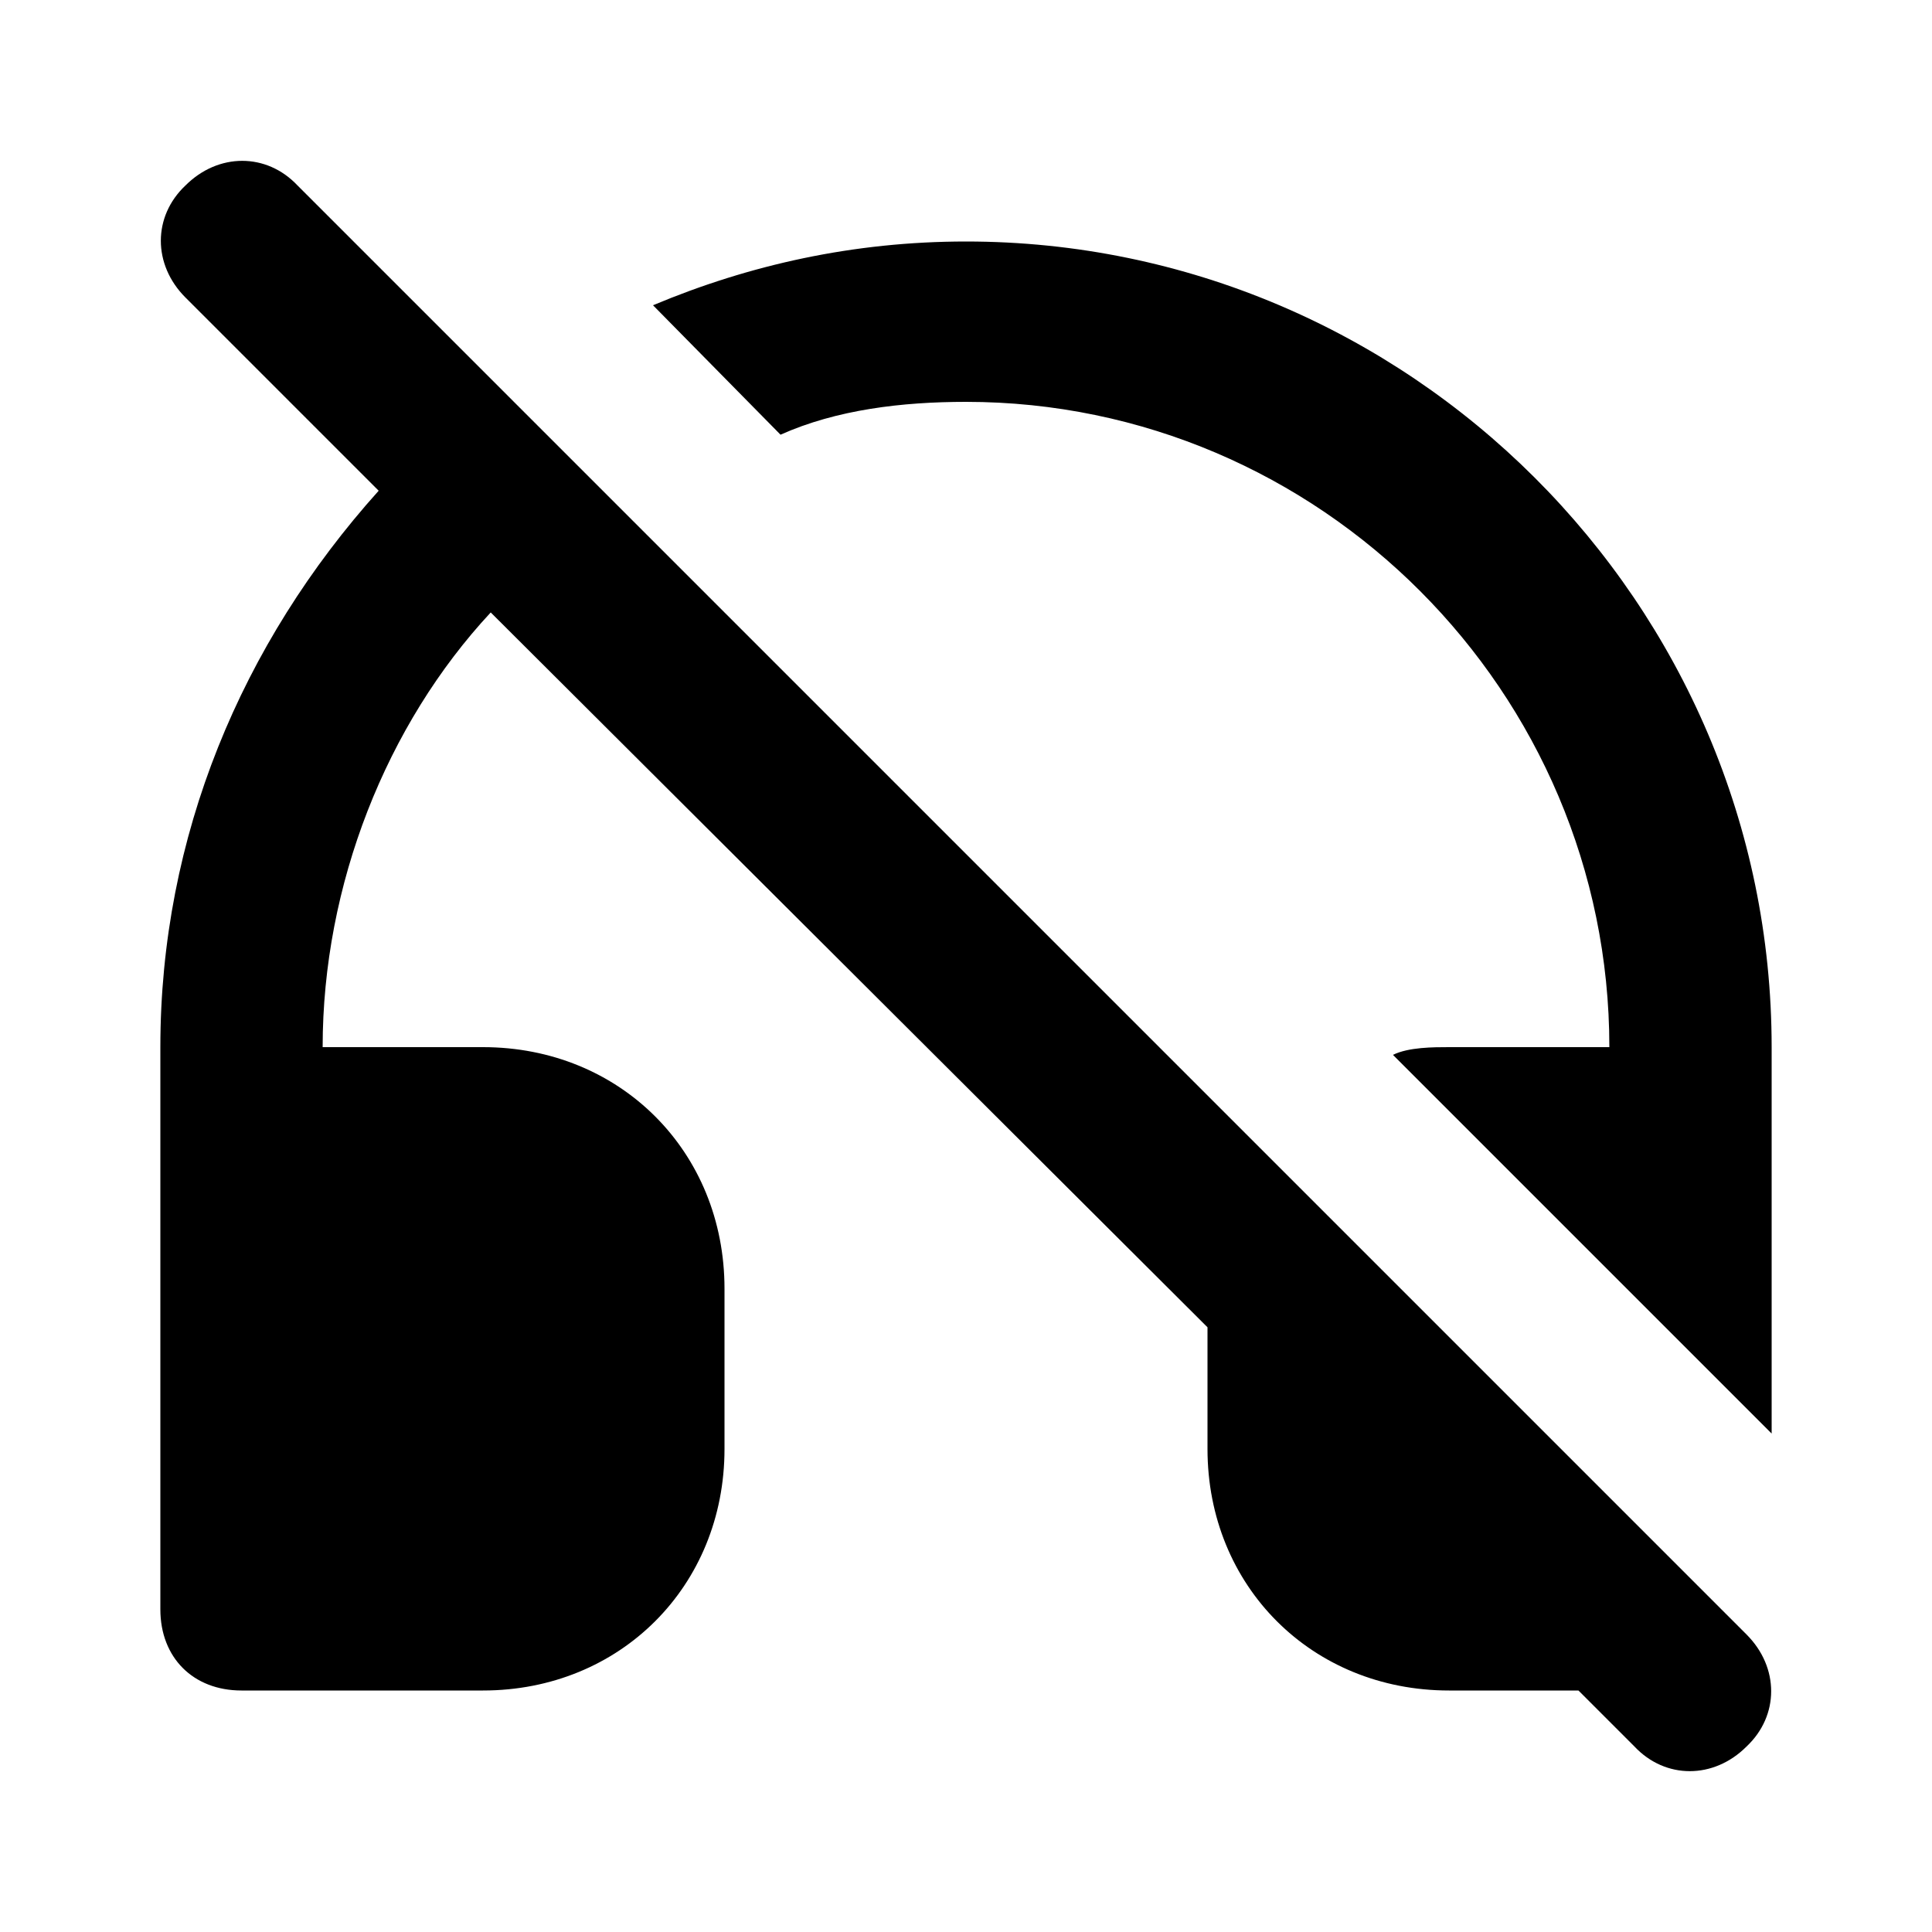 <svg xmlns="http://www.w3.org/2000/svg" width="24" height="24" viewBox="0 0 24 24">
    <path d="M3.696 2.304c-0.384-0.408-0.984-0.408-1.392 0-0.408 0.384-0.408 0.984 0 1.392l2.4 2.4c-1.704 1.896-2.712 4.296-2.712 6.912v6.984c0 0.6 0.408 1.008 1.008 1.008h3c1.704 0 3-1.296 3-3v-1.992c0-1.704-1.296-3-3-3h-1.992c0-2.016 0.792-4.008 2.088-5.4l8.904 8.88v1.512c0 1.704 1.296 3 3 3h1.608l0.696 0.696c0.384 0.408 0.984 0.408 1.392 0 0.408-0.384 0.408-0.984 0-1.392l-18-18zM12 3c-1.392 0-2.688 0.288-3.888 0.792l1.584 1.608c0.696-0.312 1.512-0.408 2.304-0.408 4.392 0 7.992 3.6 7.992 8.016h-1.992c-0.192 0-0.504 0-0.696 0.096l4.704 4.704v-4.8c0-5.52-4.512-10.008-10.008-10.008z"></path>
</svg>
